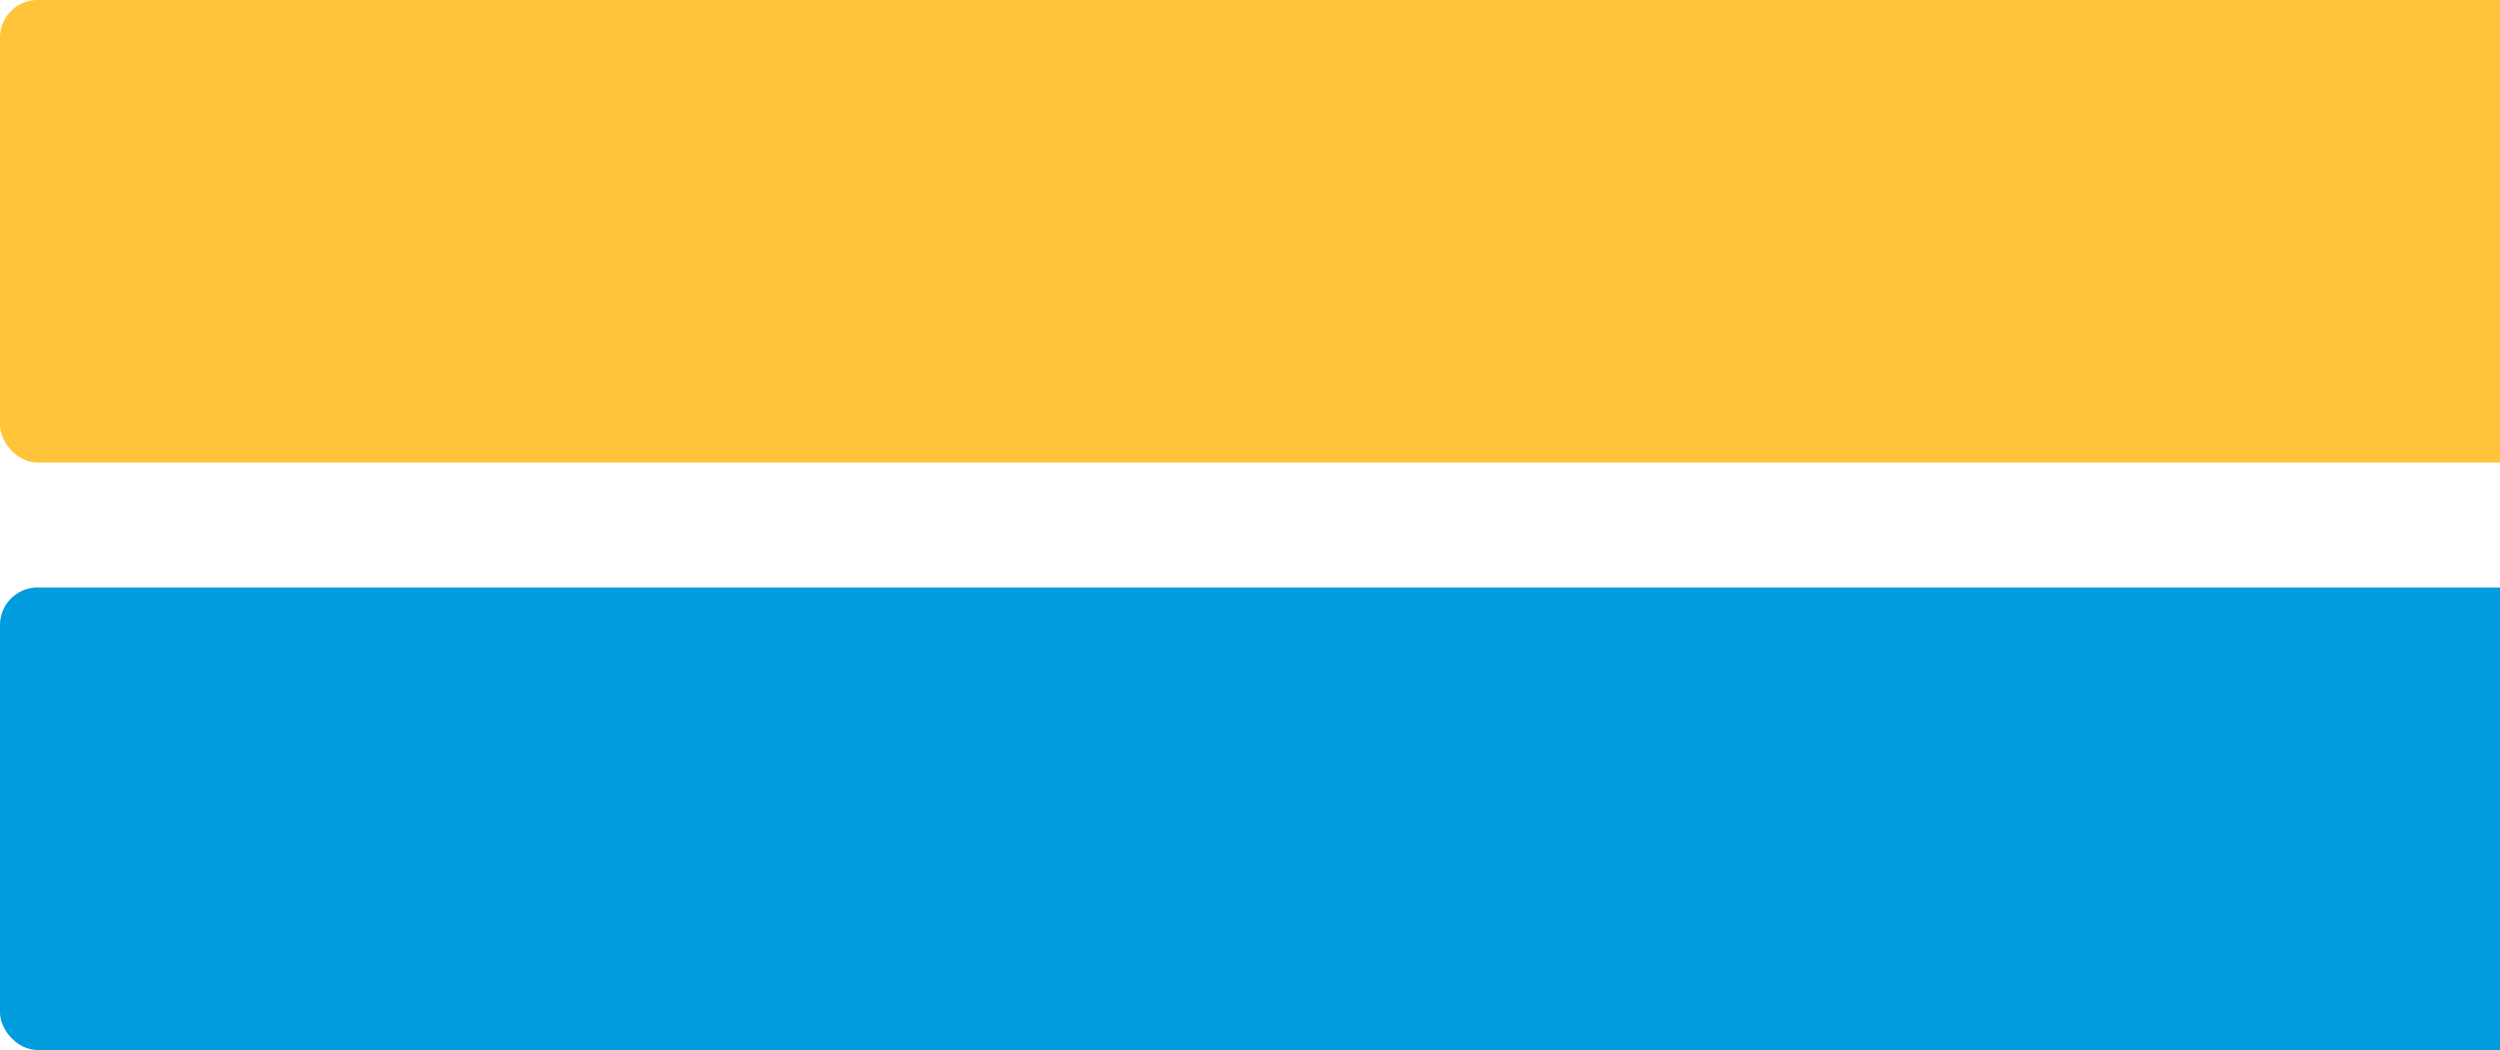 <svg width="200" height="84" viewBox="0 0 200 84" fill="none" xmlns="http://www.w3.org/2000/svg">
<g clip-path="url(#clip0_315_649)">
<rect width="209" height="37" rx="3" fill="#FFC439"/>
<rect y="47" width="209" height="37" rx="3" fill="#009CDE"/>
</g>
<defs>
<clipPath id="clip0_315_649">
<rect width="200" height="84" fill="white"/>
</clipPath>
</defs>
</svg>
